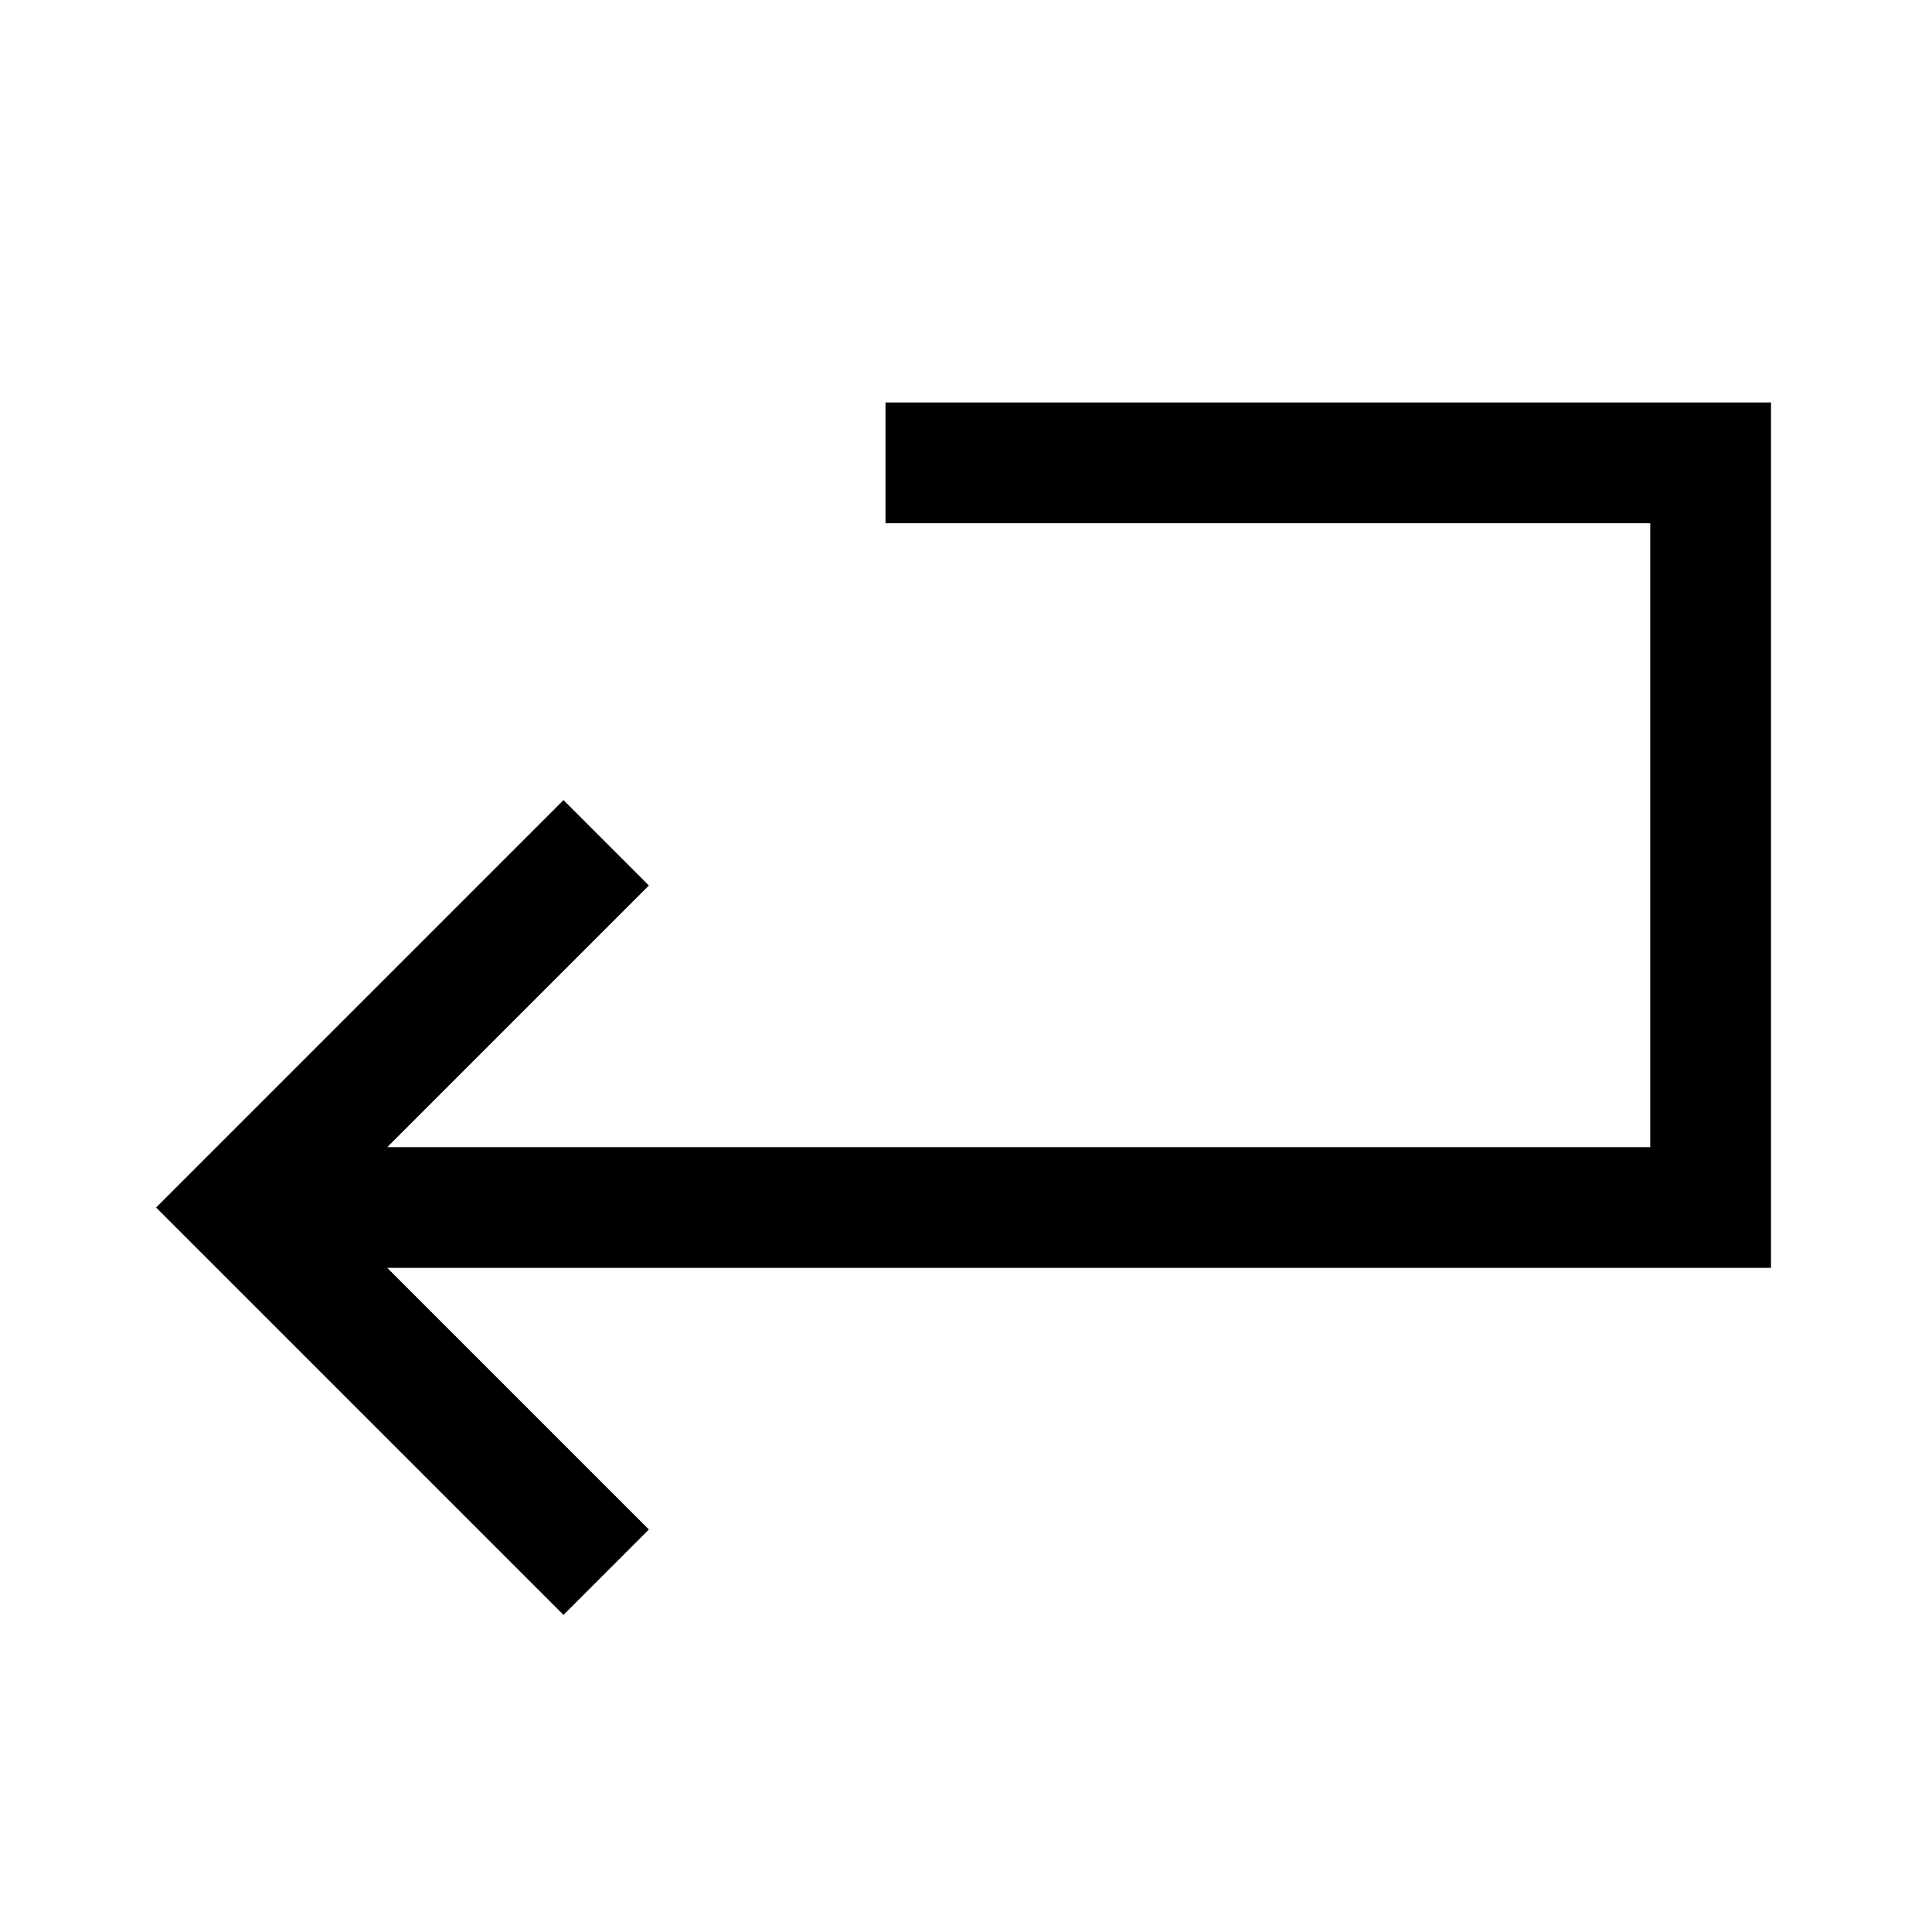 <svg width="24" height="24" viewBox="0 0 24 24" fill="none" xmlns="http://www.w3.org/2000/svg">
<path d="M7 19L3 15L7 11M4 15H21.25V5.75H11.75" stroke="black" stroke-width="1.5" stroke-linecap="square"/>
</svg>
